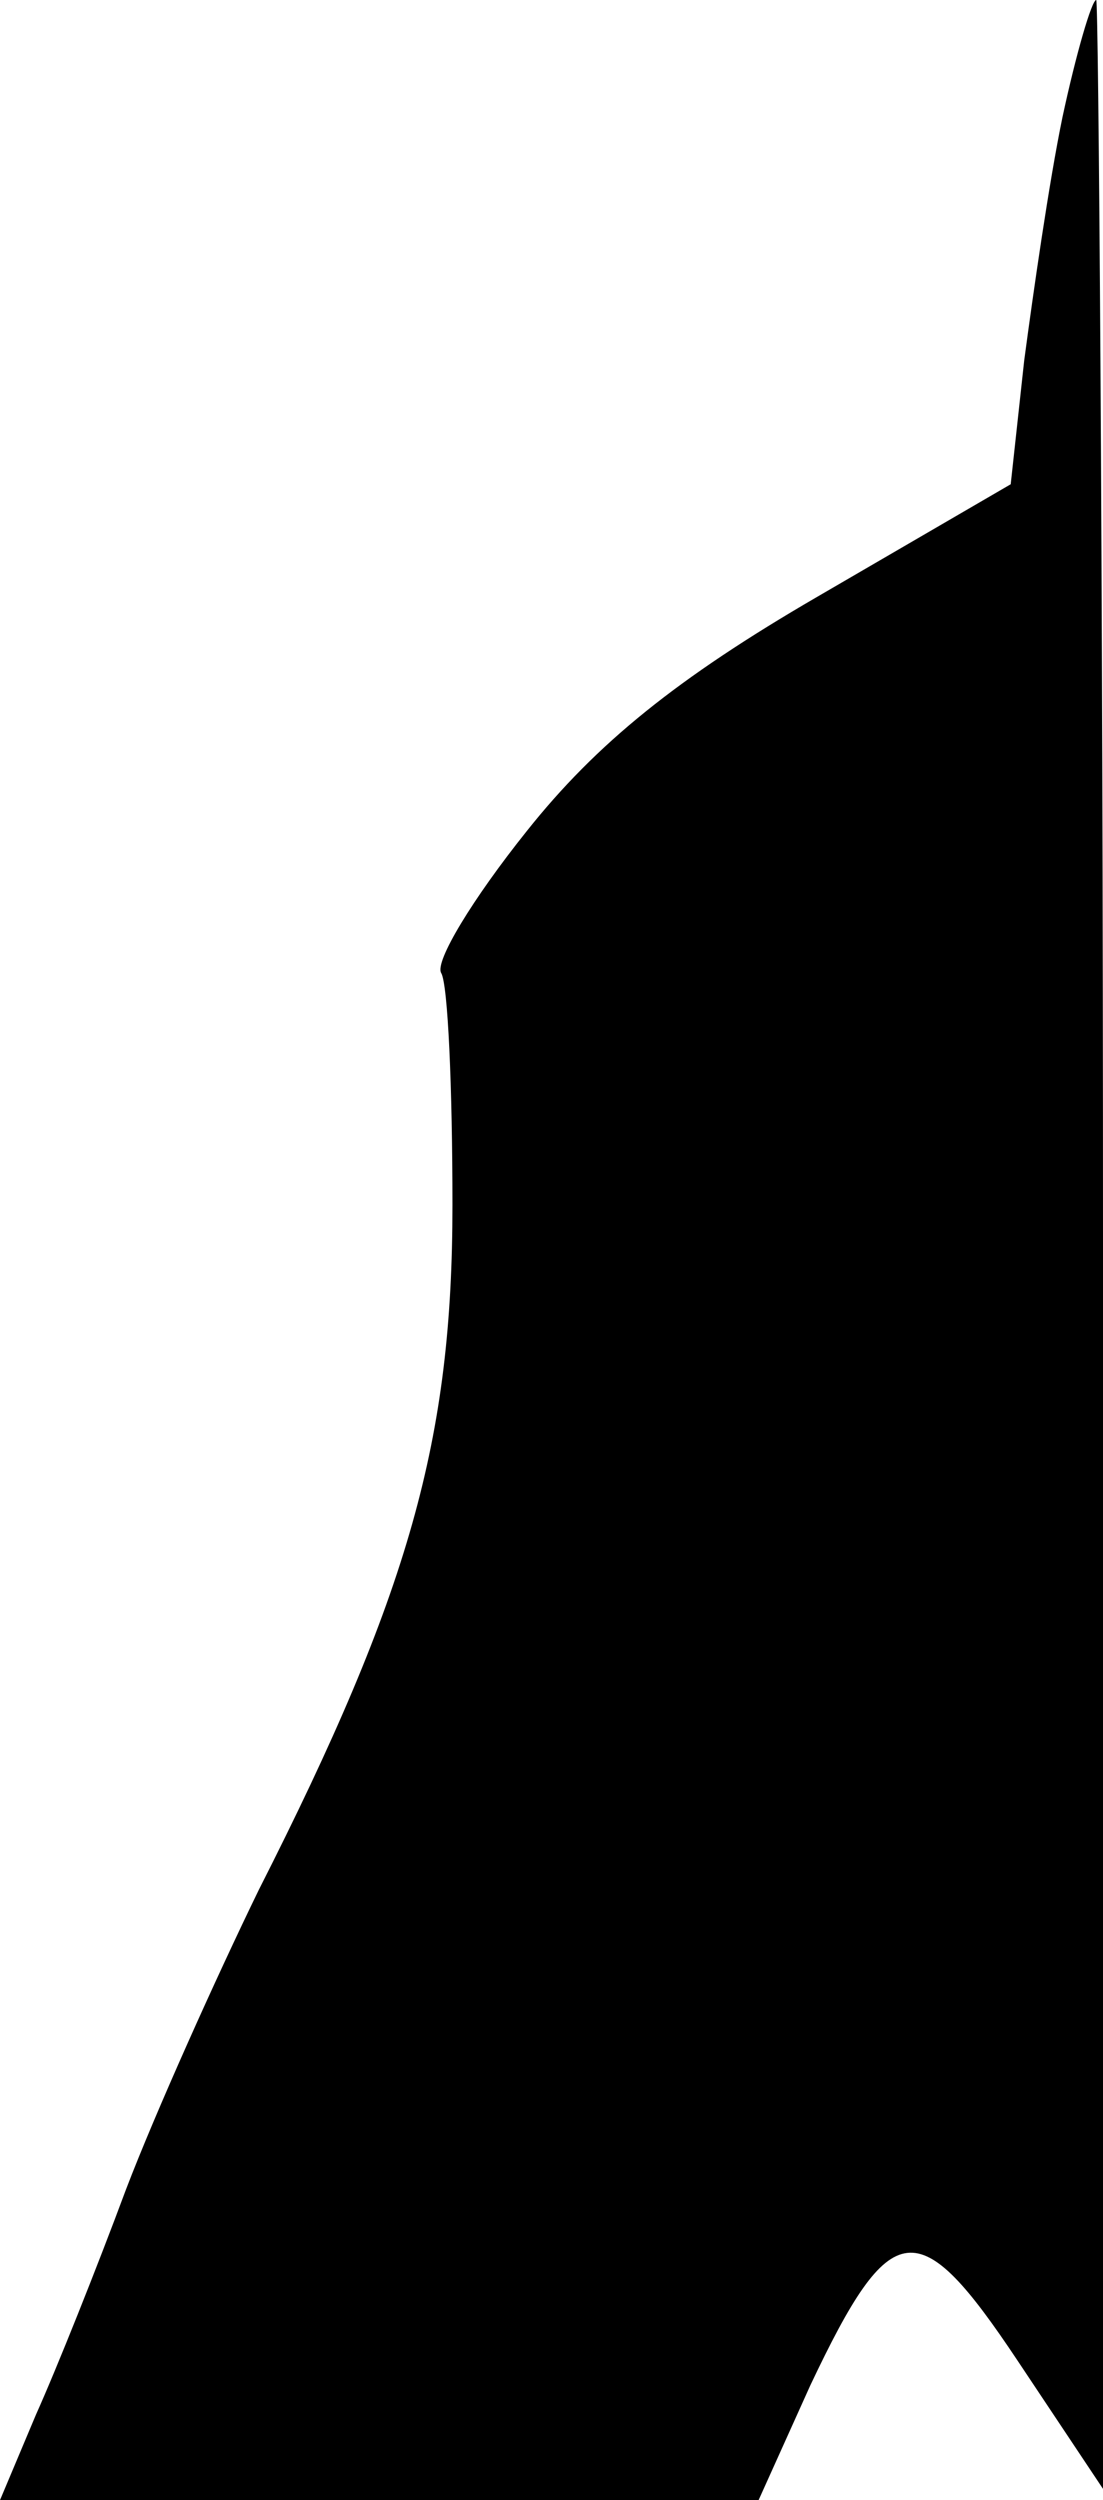 <?xml version="1.0" standalone="no"?>
<!DOCTYPE svg PUBLIC "-//W3C//DTD SVG 20010904//EN"
 "http://www.w3.org/TR/2001/REC-SVG-20010904/DTD/svg10.dtd">
<svg version="1.0" xmlns="http://www.w3.org/2000/svg"
 width="49pt" height="111pt" viewBox="0 0 49 111"
 preserveAspectRatio="xMidYMid meet">
<g transform="translate(0,111) scale(0.1,-0.1)"
fill="#000000" stroke="none">
<path fill="#000000" stroke="none" d="M472 1058 c-6 -29 -13 -78 -17 -108
l-6 -55 -86 -50 c-62 -36 -98 -65 -129 -104 -24 -30 -41 -58 -38 -63 3 -5 5
-51 5 -103 0 -104 -19 -172 -86 -304 -19 -39 -46 -99 -59 -133 -13 -35 -31
-80 -40 -100 l-16 -38 168 0 169 0 23 51 c36 76 48 77 92 11 l38 -57 0 553 c0
303 -2 552 -3 552 -2 0 -9 -24 -15 -52z"/>
</g>
</svg>
